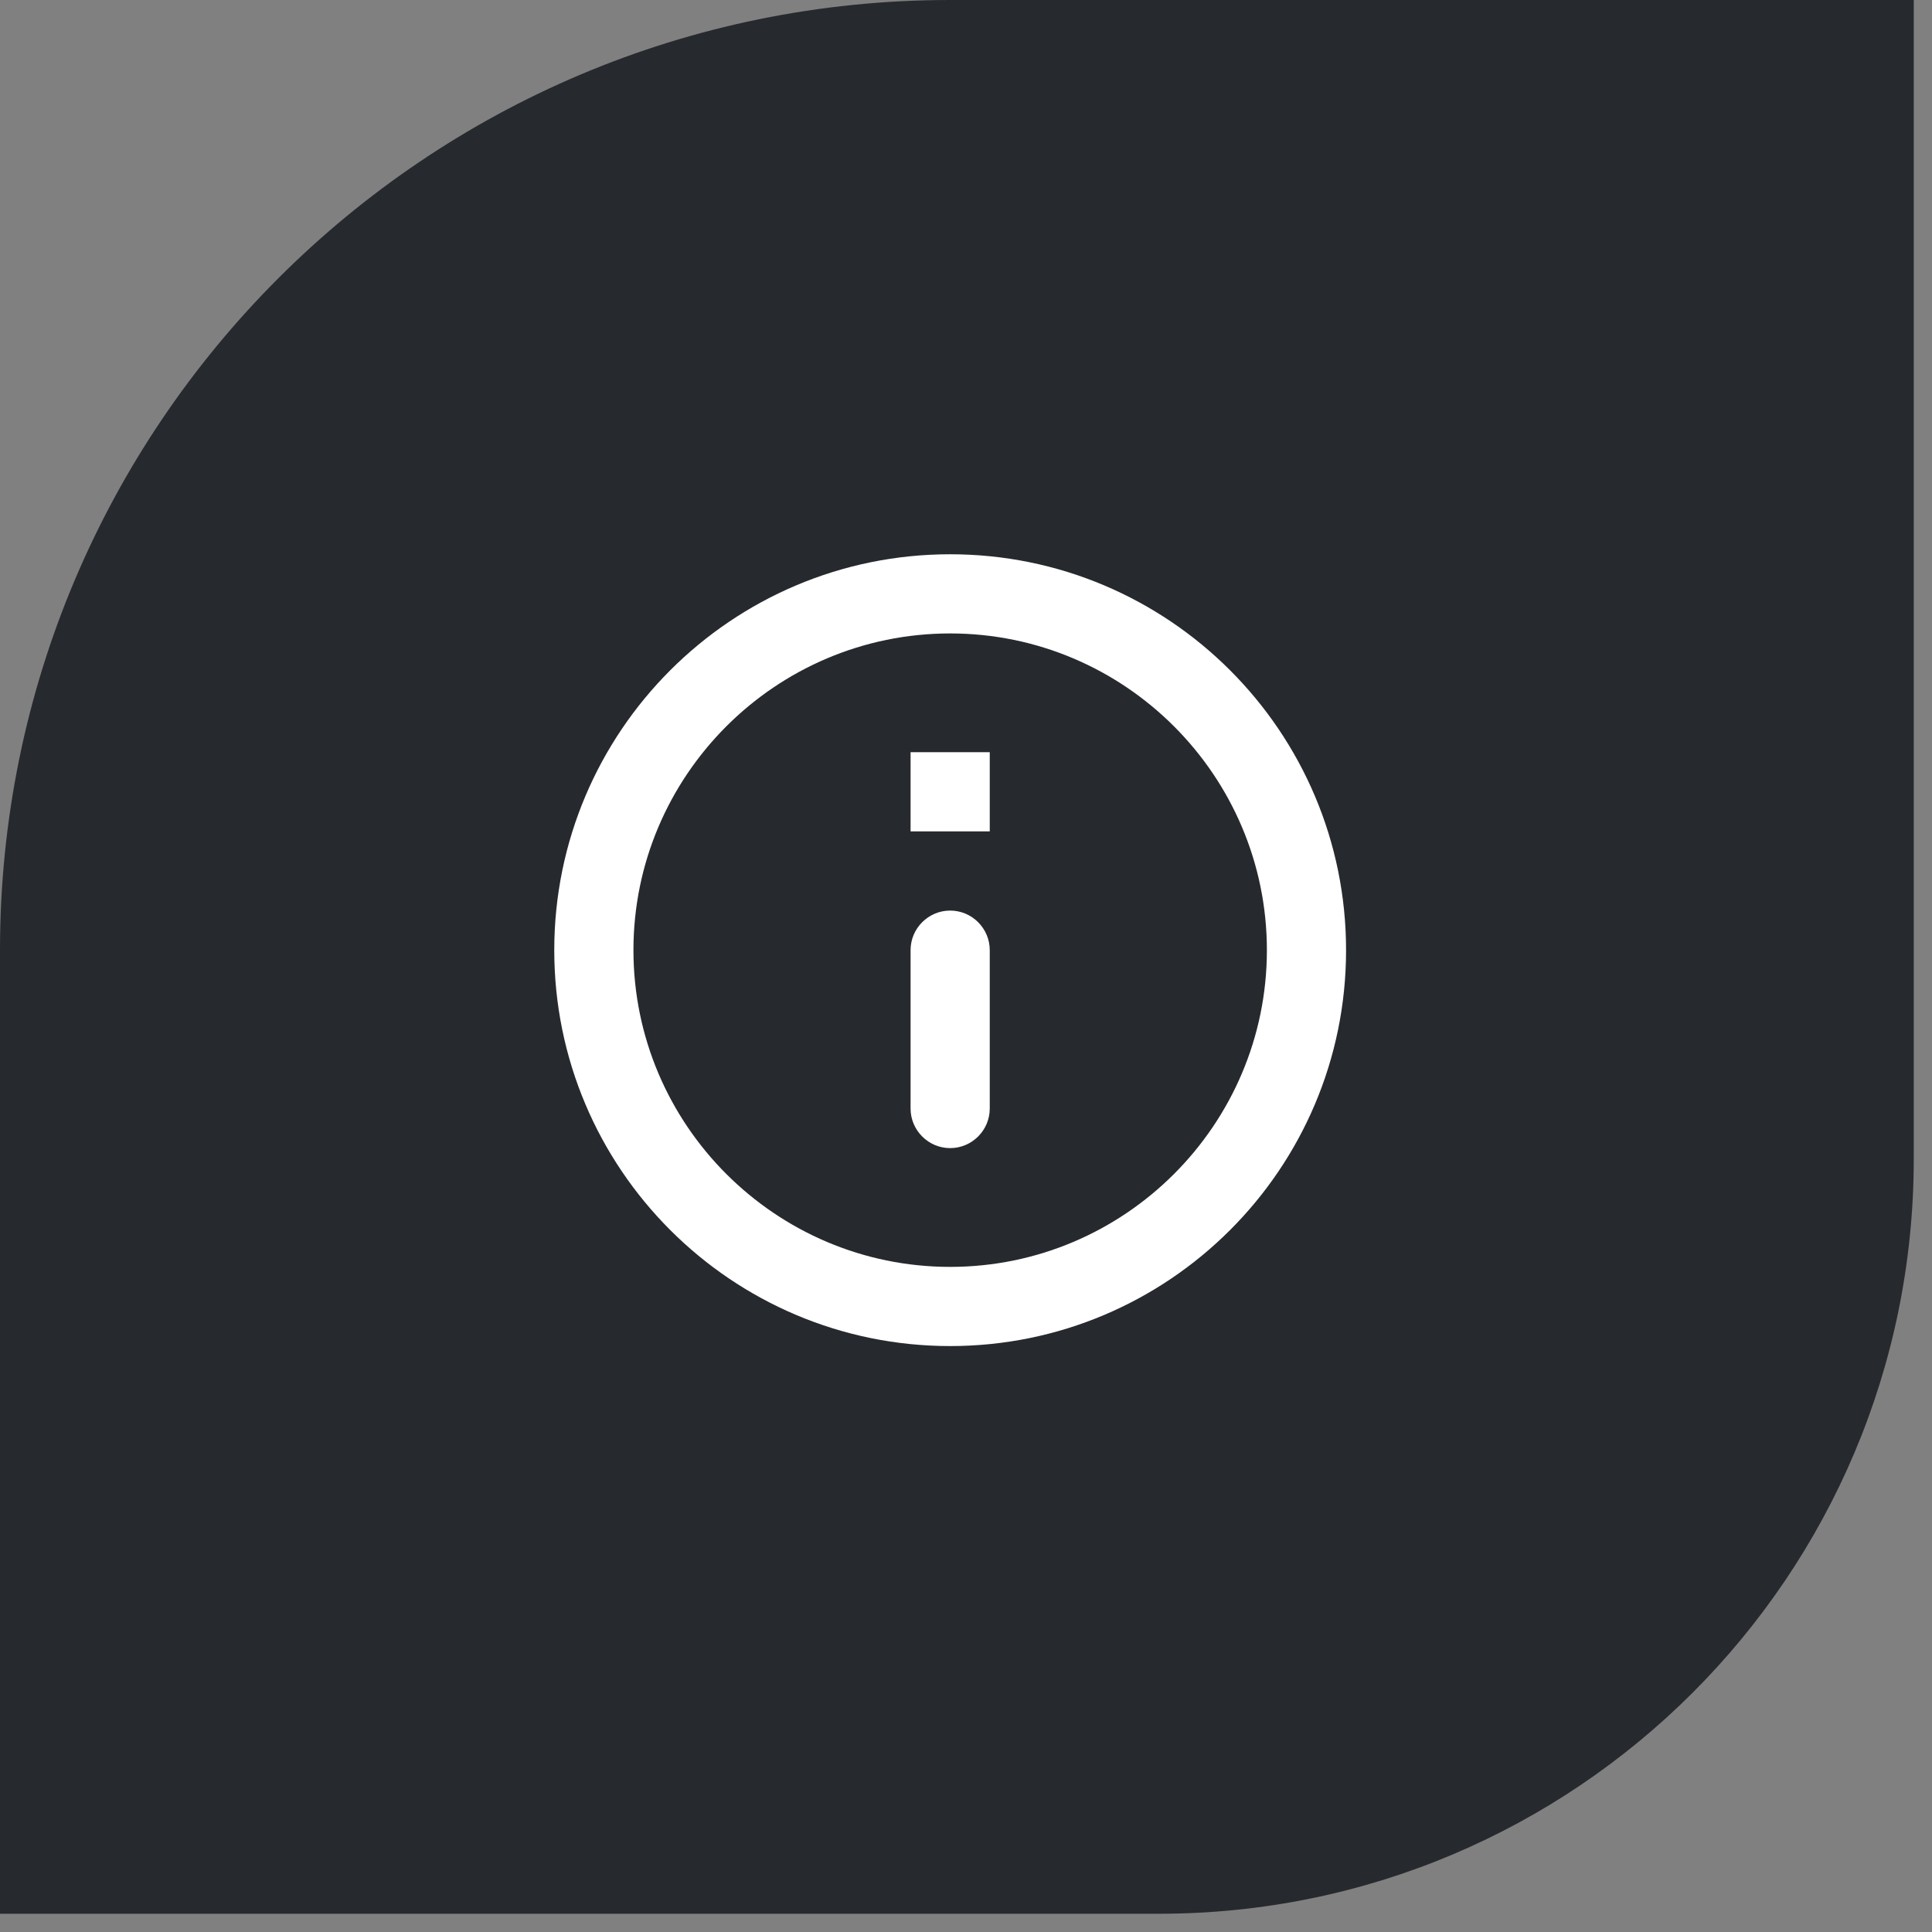 <svg width="61" height="61" viewBox="0 0 61 61" fill="none" xmlns="http://www.w3.org/2000/svg">
<rect x="0" y="0" width="61" height="61" fill="#808080" stroke="none"/>
<path d="M0 30C0 13.431 13.431 0 30 0H60.424V36.592C60.424 49.754 49.754 60.424 36.592 60.424H0V30Z" fill="#26292D"/>
<g clip-path="url(#clip0_4877_6399)">
<path d="M28.75 23.75H31.25V26.25H28.75V23.75ZM30 36.25C30.688 36.25 31.25 35.688 31.25 35V30C31.25 29.312 30.688 28.75 30 28.75C29.312 28.75 28.75 29.312 28.75 30V35C28.75 35.688 29.312 36.25 30 36.25ZM30 17.5C23.1 17.5 17.5 23.1 17.5 30C17.5 36.9 23.1 42.5 30 42.5C36.9 42.5 42.5 36.9 42.5 30C42.5 23.1 36.9 17.5 30 17.5ZM30 40C24.488 40 20 35.513 20 30C20 24.488 24.488 20 30 20C35.513 20 40 24.488 40 30C40 35.513 35.513 40 30 40Z" fill="white"/>
</g>
<defs>
<clipPath id="clip0_4877_6399">
<rect width="30" height="30" fill="white" transform="translate(15 15)"/>
</clipPath>
</defs>
</svg>
